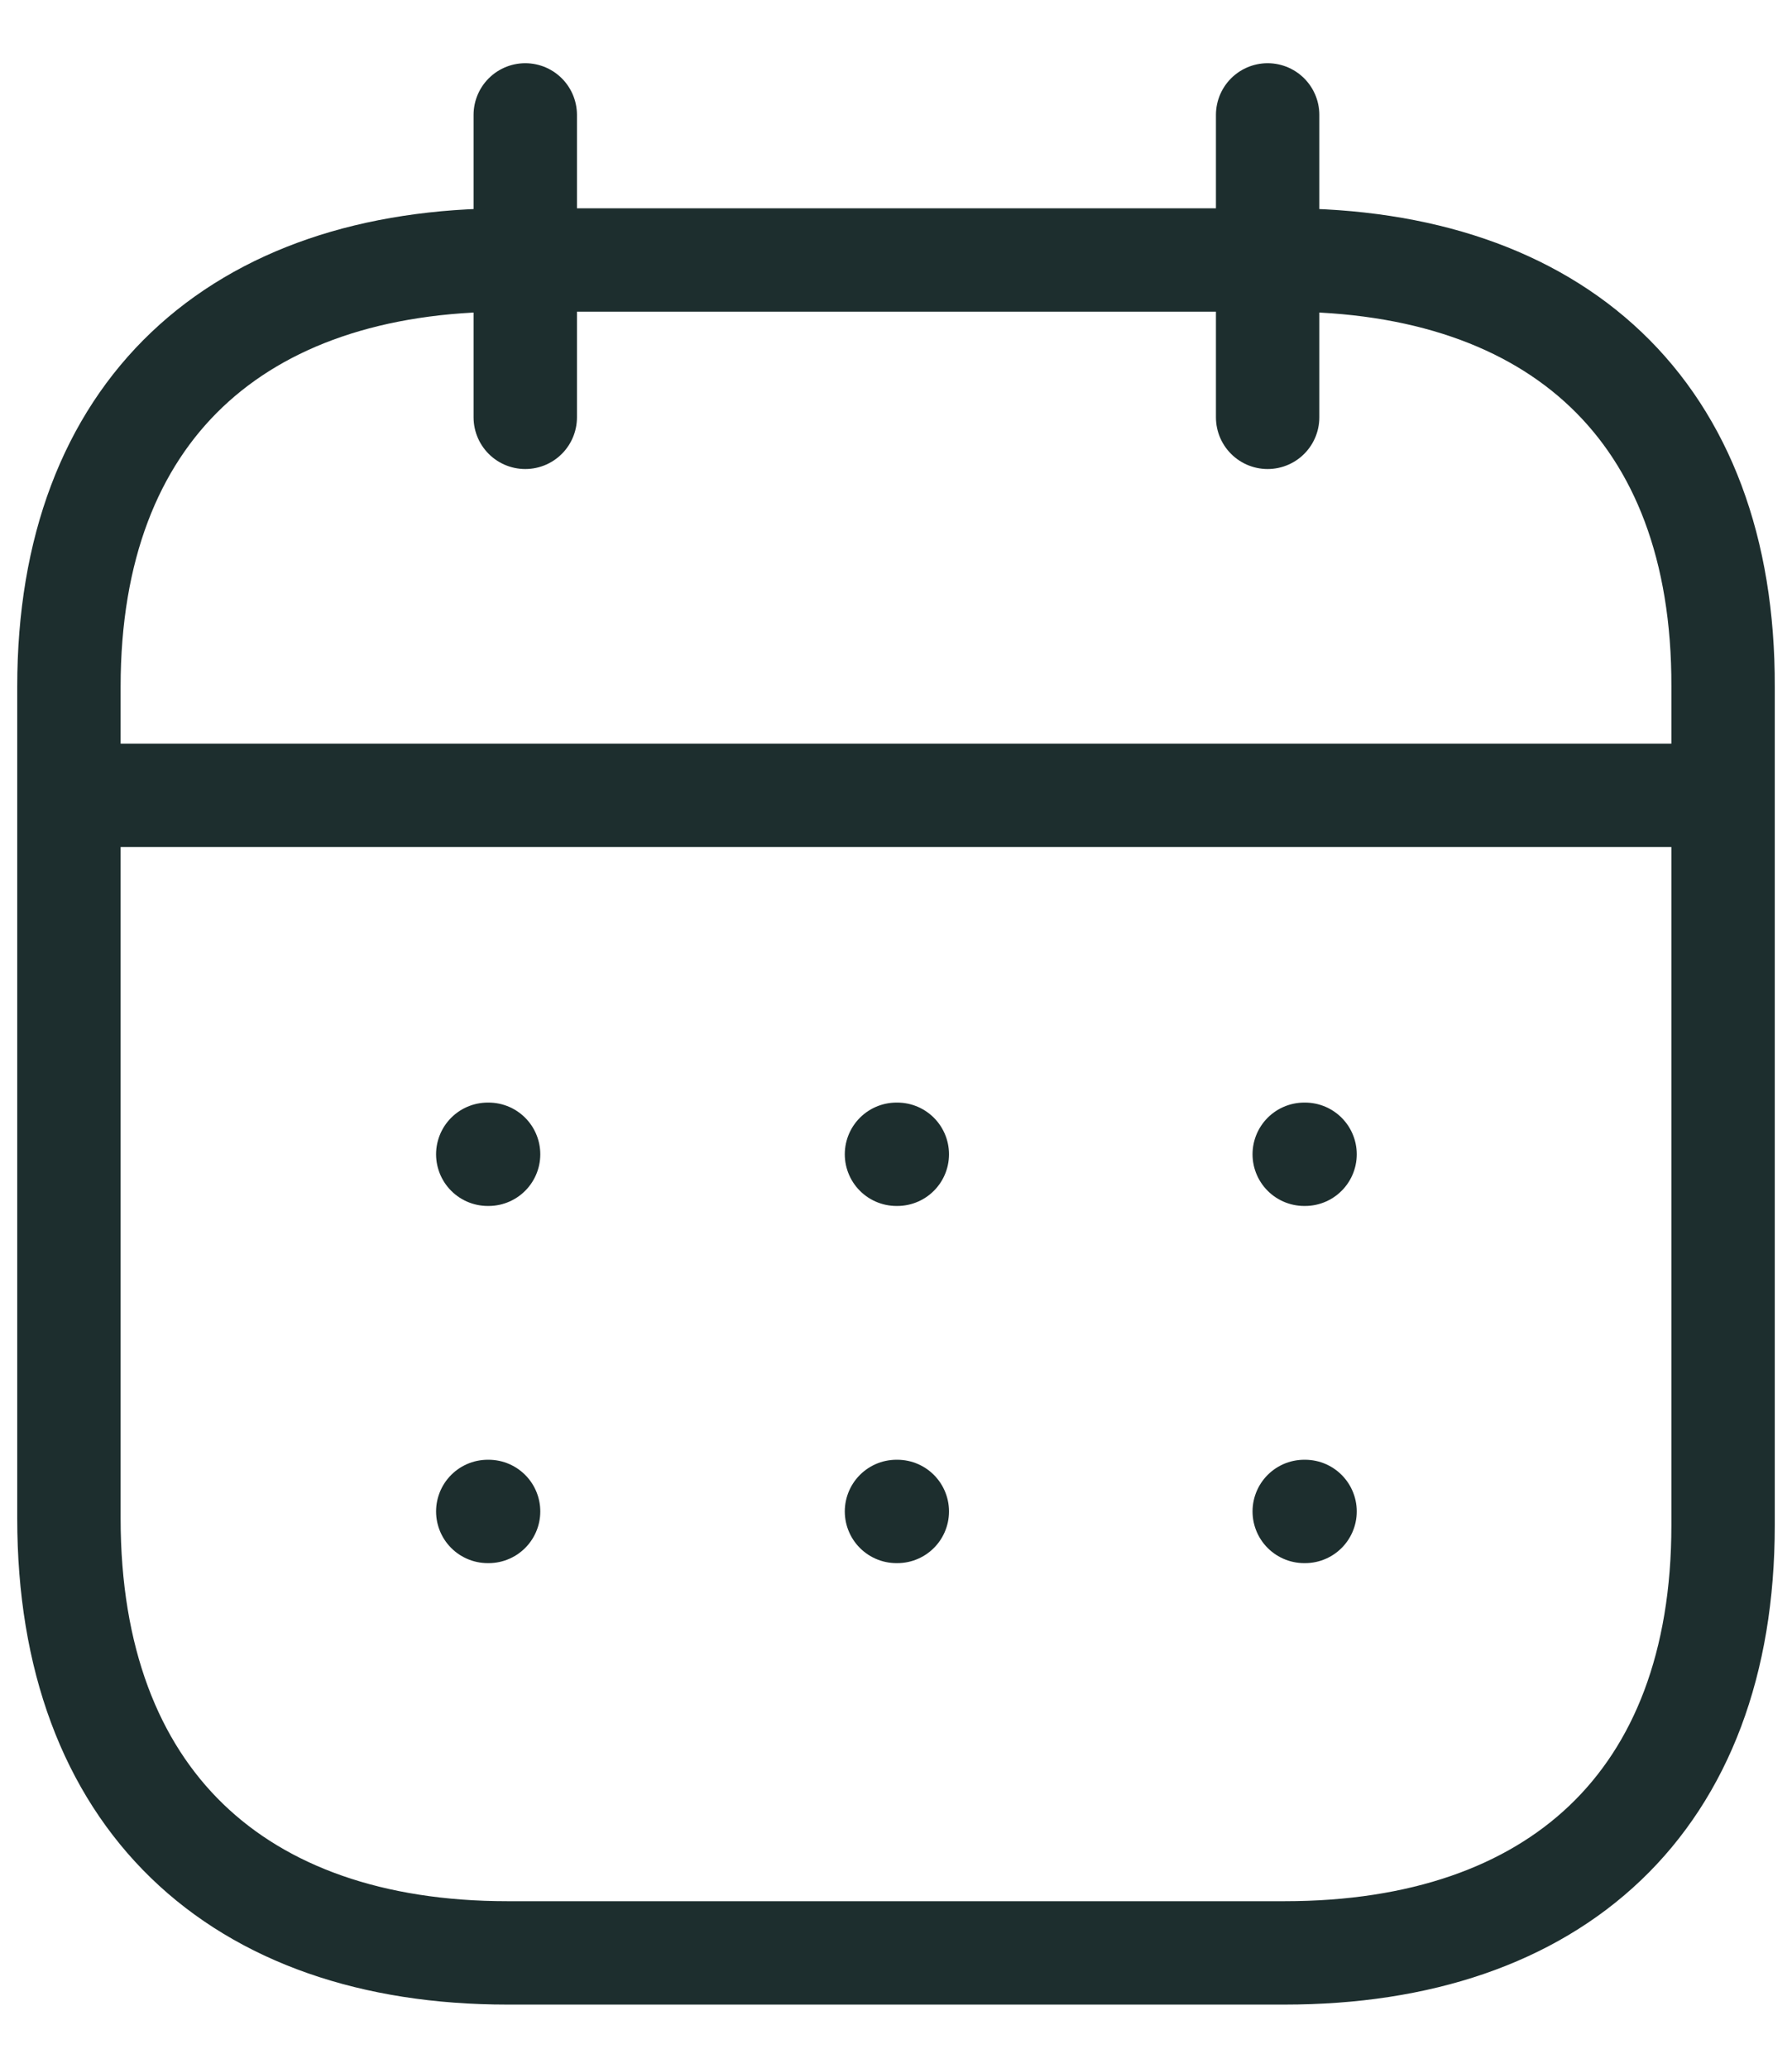 <svg width="26" height="30" viewBox="0 0 26 30" fill="none" xmlns="http://www.w3.org/2000/svg">
<path d="M1.124 11.539H24.889" stroke="#1D2E2E" stroke-width="1.5" stroke-linecap="round" stroke-linejoin="round"/>
<path d="M18.923 16.747H18.935" stroke="#1D2E2E" stroke-width="1.5" stroke-linecap="round" stroke-linejoin="round"/>
<path d="M13.007 16.747H13.019" stroke="#1D2E2E" stroke-width="1.5" stroke-linecap="round" stroke-linejoin="round"/>
<path d="M7.077 16.747H7.089" stroke="#1D2E2E" stroke-width="1.5" stroke-linecap="round" stroke-linejoin="round"/>
<path d="M18.923 21.929H18.935" stroke="#1D2E2E" stroke-width="1.5" stroke-linecap="round" stroke-linejoin="round"/>
<path d="M13.007 21.929H13.019" stroke="#1D2E2E" stroke-width="1.5" stroke-linecap="round" stroke-linejoin="round"/>
<path d="M7.077 21.929H7.089" stroke="#1D2E2E" stroke-width="1.5" stroke-linecap="round" stroke-linejoin="round"/>
<path d="M18.392 1.667V6.055" stroke="#1D2E2E" stroke-width="1.5" stroke-linecap="round" stroke-linejoin="round"/>
<path d="M7.621 1.667V6.055" stroke="#1D2E2E" stroke-width="1.5" stroke-linecap="round" stroke-linejoin="round"/>
<path fill-rule="evenodd" clip-rule="evenodd" d="M18.651 3.772H7.361C3.446 3.772 1 5.954 1 9.963V22.029C1 26.102 3.446 28.334 7.361 28.334H18.639C22.567 28.334 25 26.14 25 22.13V9.963C25.012 5.954 22.579 3.772 18.651 3.772Z" stroke="#1D2E2E" stroke-width="1.5" stroke-linecap="round" stroke-linejoin="round"/>
</svg>
